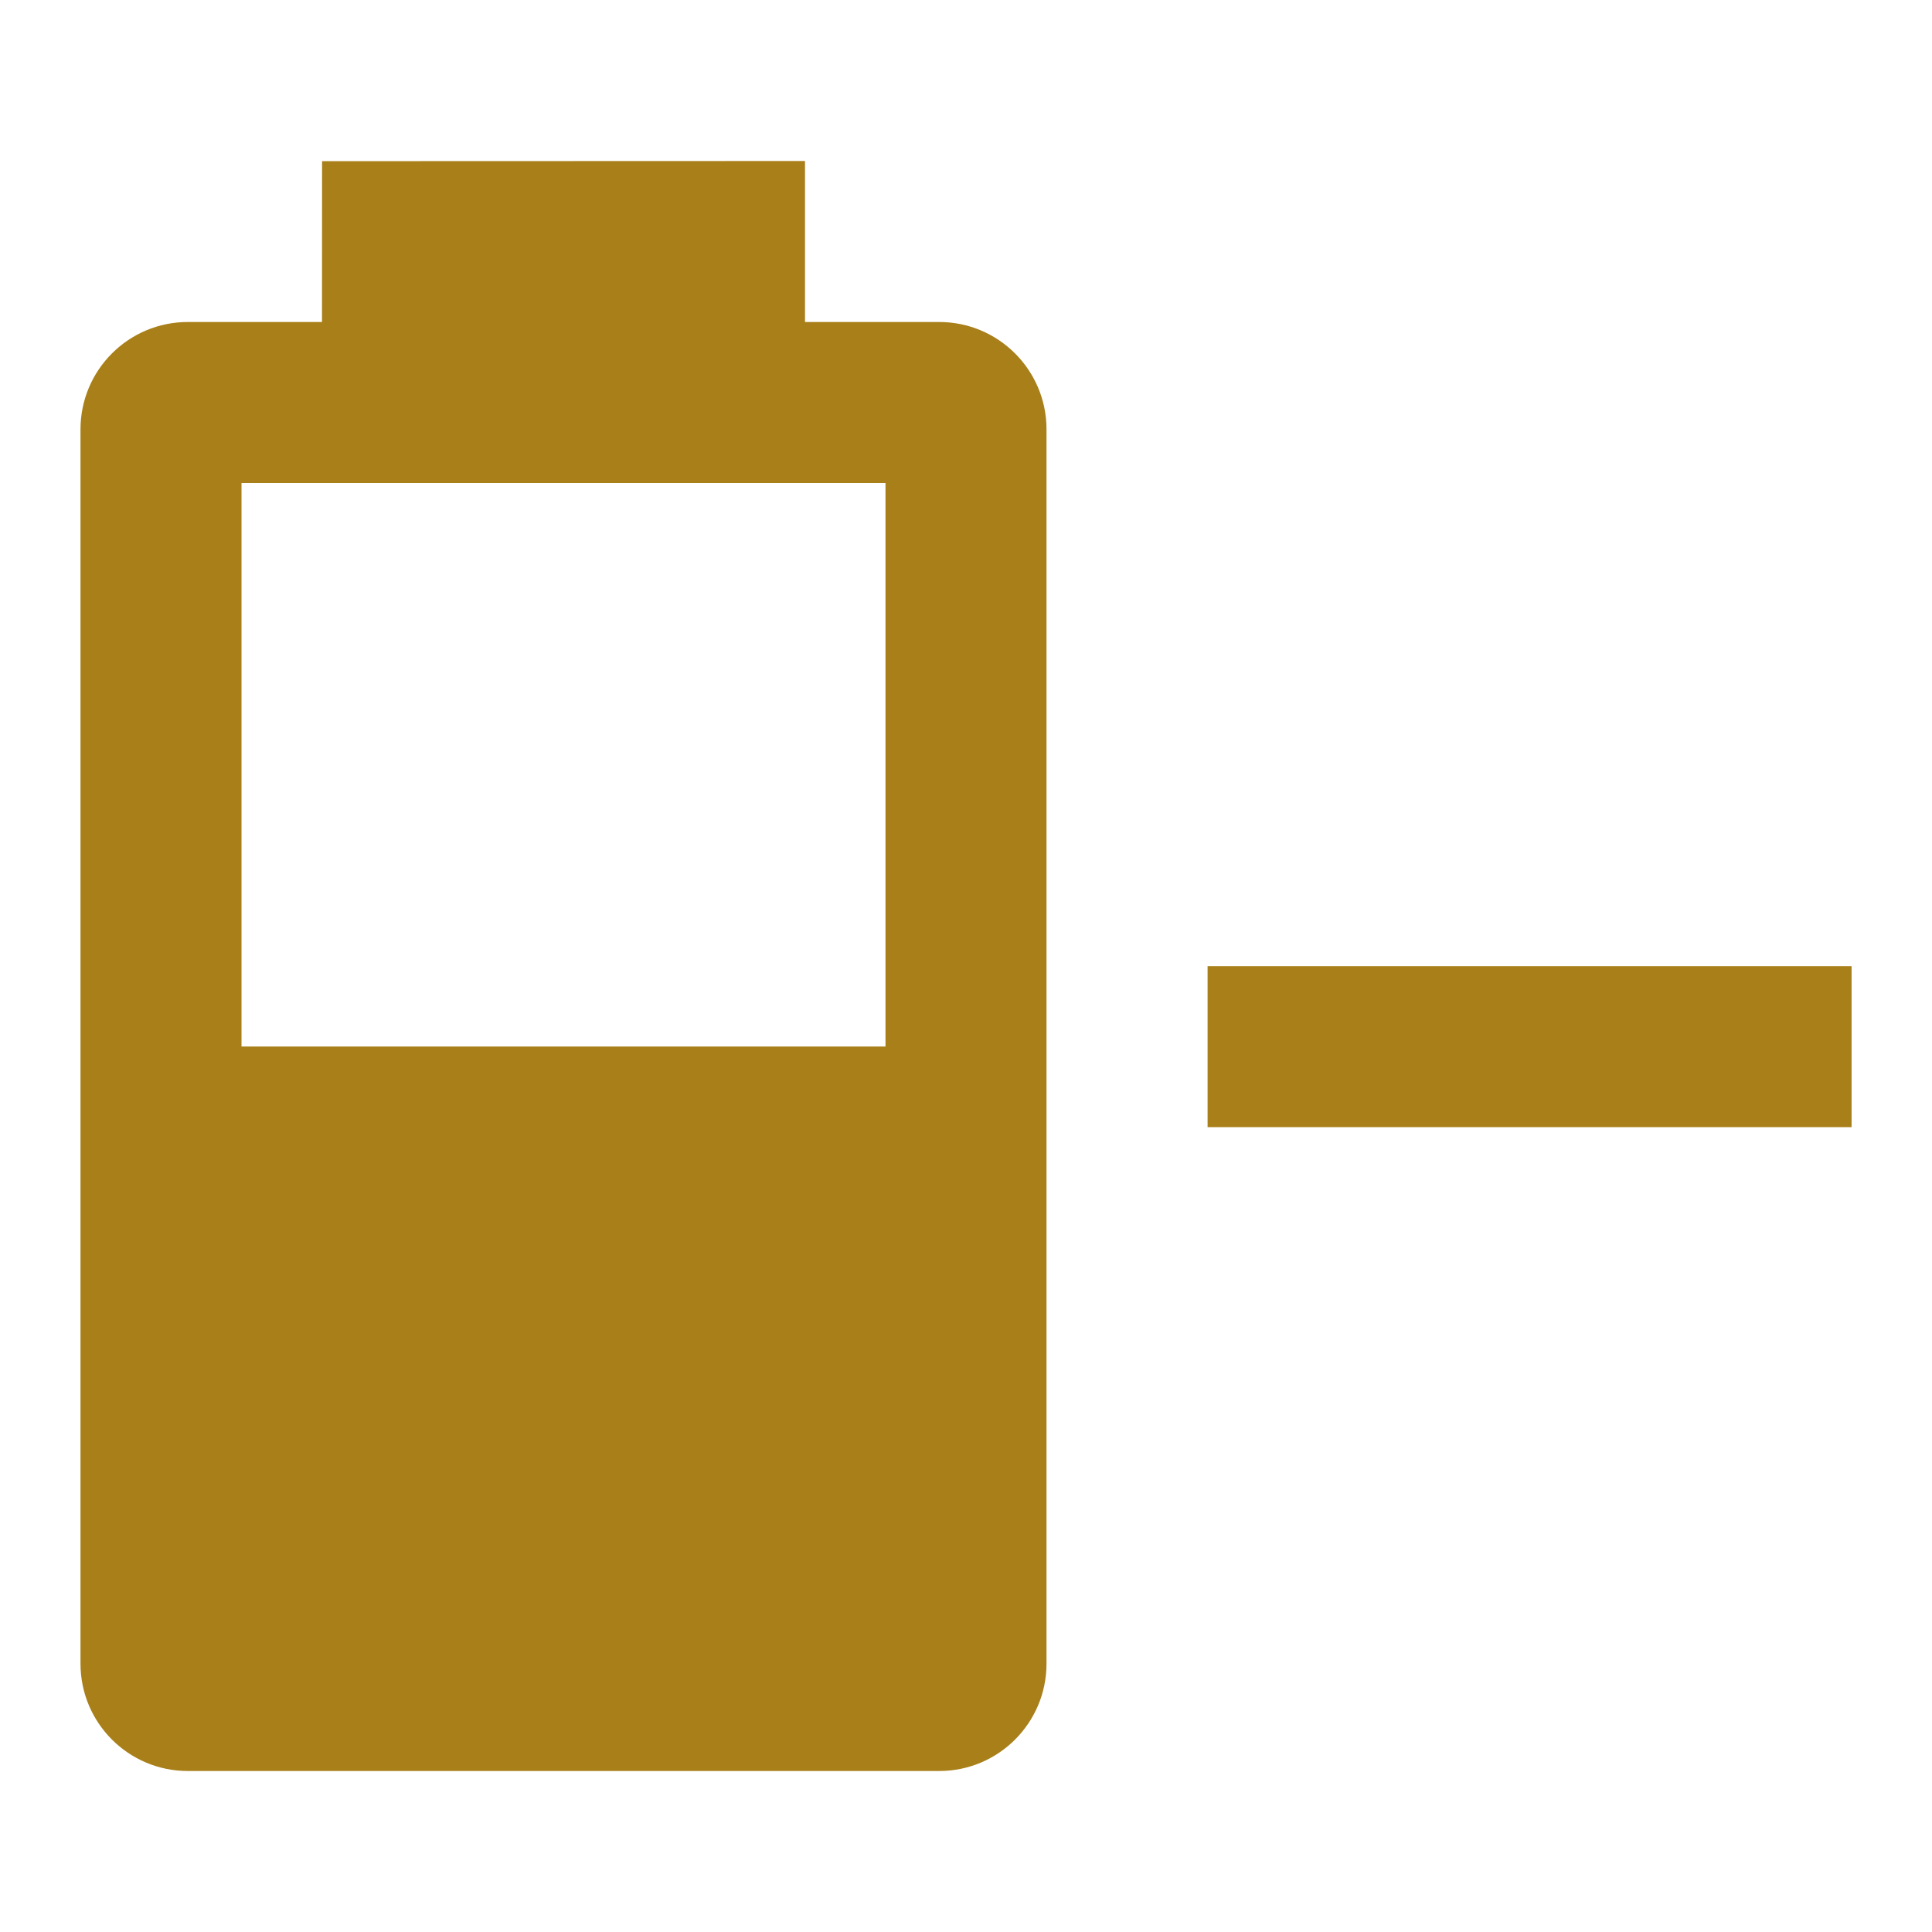 ﻿<?xml version="1.0" encoding="utf-8"?>
<!DOCTYPE svg PUBLIC "-//W3C//DTD SVG 1.1//EN" "http://www.w3.org/Graphics/SVG/1.1/DTD/svg11.dtd">
<svg xmlns="http://www.w3.org/2000/svg" xmlns:xlink="http://www.w3.org/1999/xlink" version="1.1" baseProfile="full" width="24" height="24" viewBox="0 0 24.00 24.00" enable-background="new 0 0 24.00 24.00" xml:space="preserve">
	<path fill="#A87F19" fill-opacity="1" stroke-width="0.2" stroke-linejoin="round" d="M 11.667,4C 12.403,4 13,4.597 13,5.333L 13,20.667C 13,21.403 12.403,22 11.667,22L 2.333,22C 1.597,22 1,21.403 1,20.667L 1,5.333C 1,4.597 1.597,4 2.333,4L 4,4L 4.001,2.002L 10,2L 10,4L 11.667,4 Z M 15.001,12.002L 23.001,12.002L 23.001,14.002L 15.001,14.002L 15.001,12.002 Z M 3,13L 11,13L 11,6L 3,6L 3,13 Z "/>
</svg>
